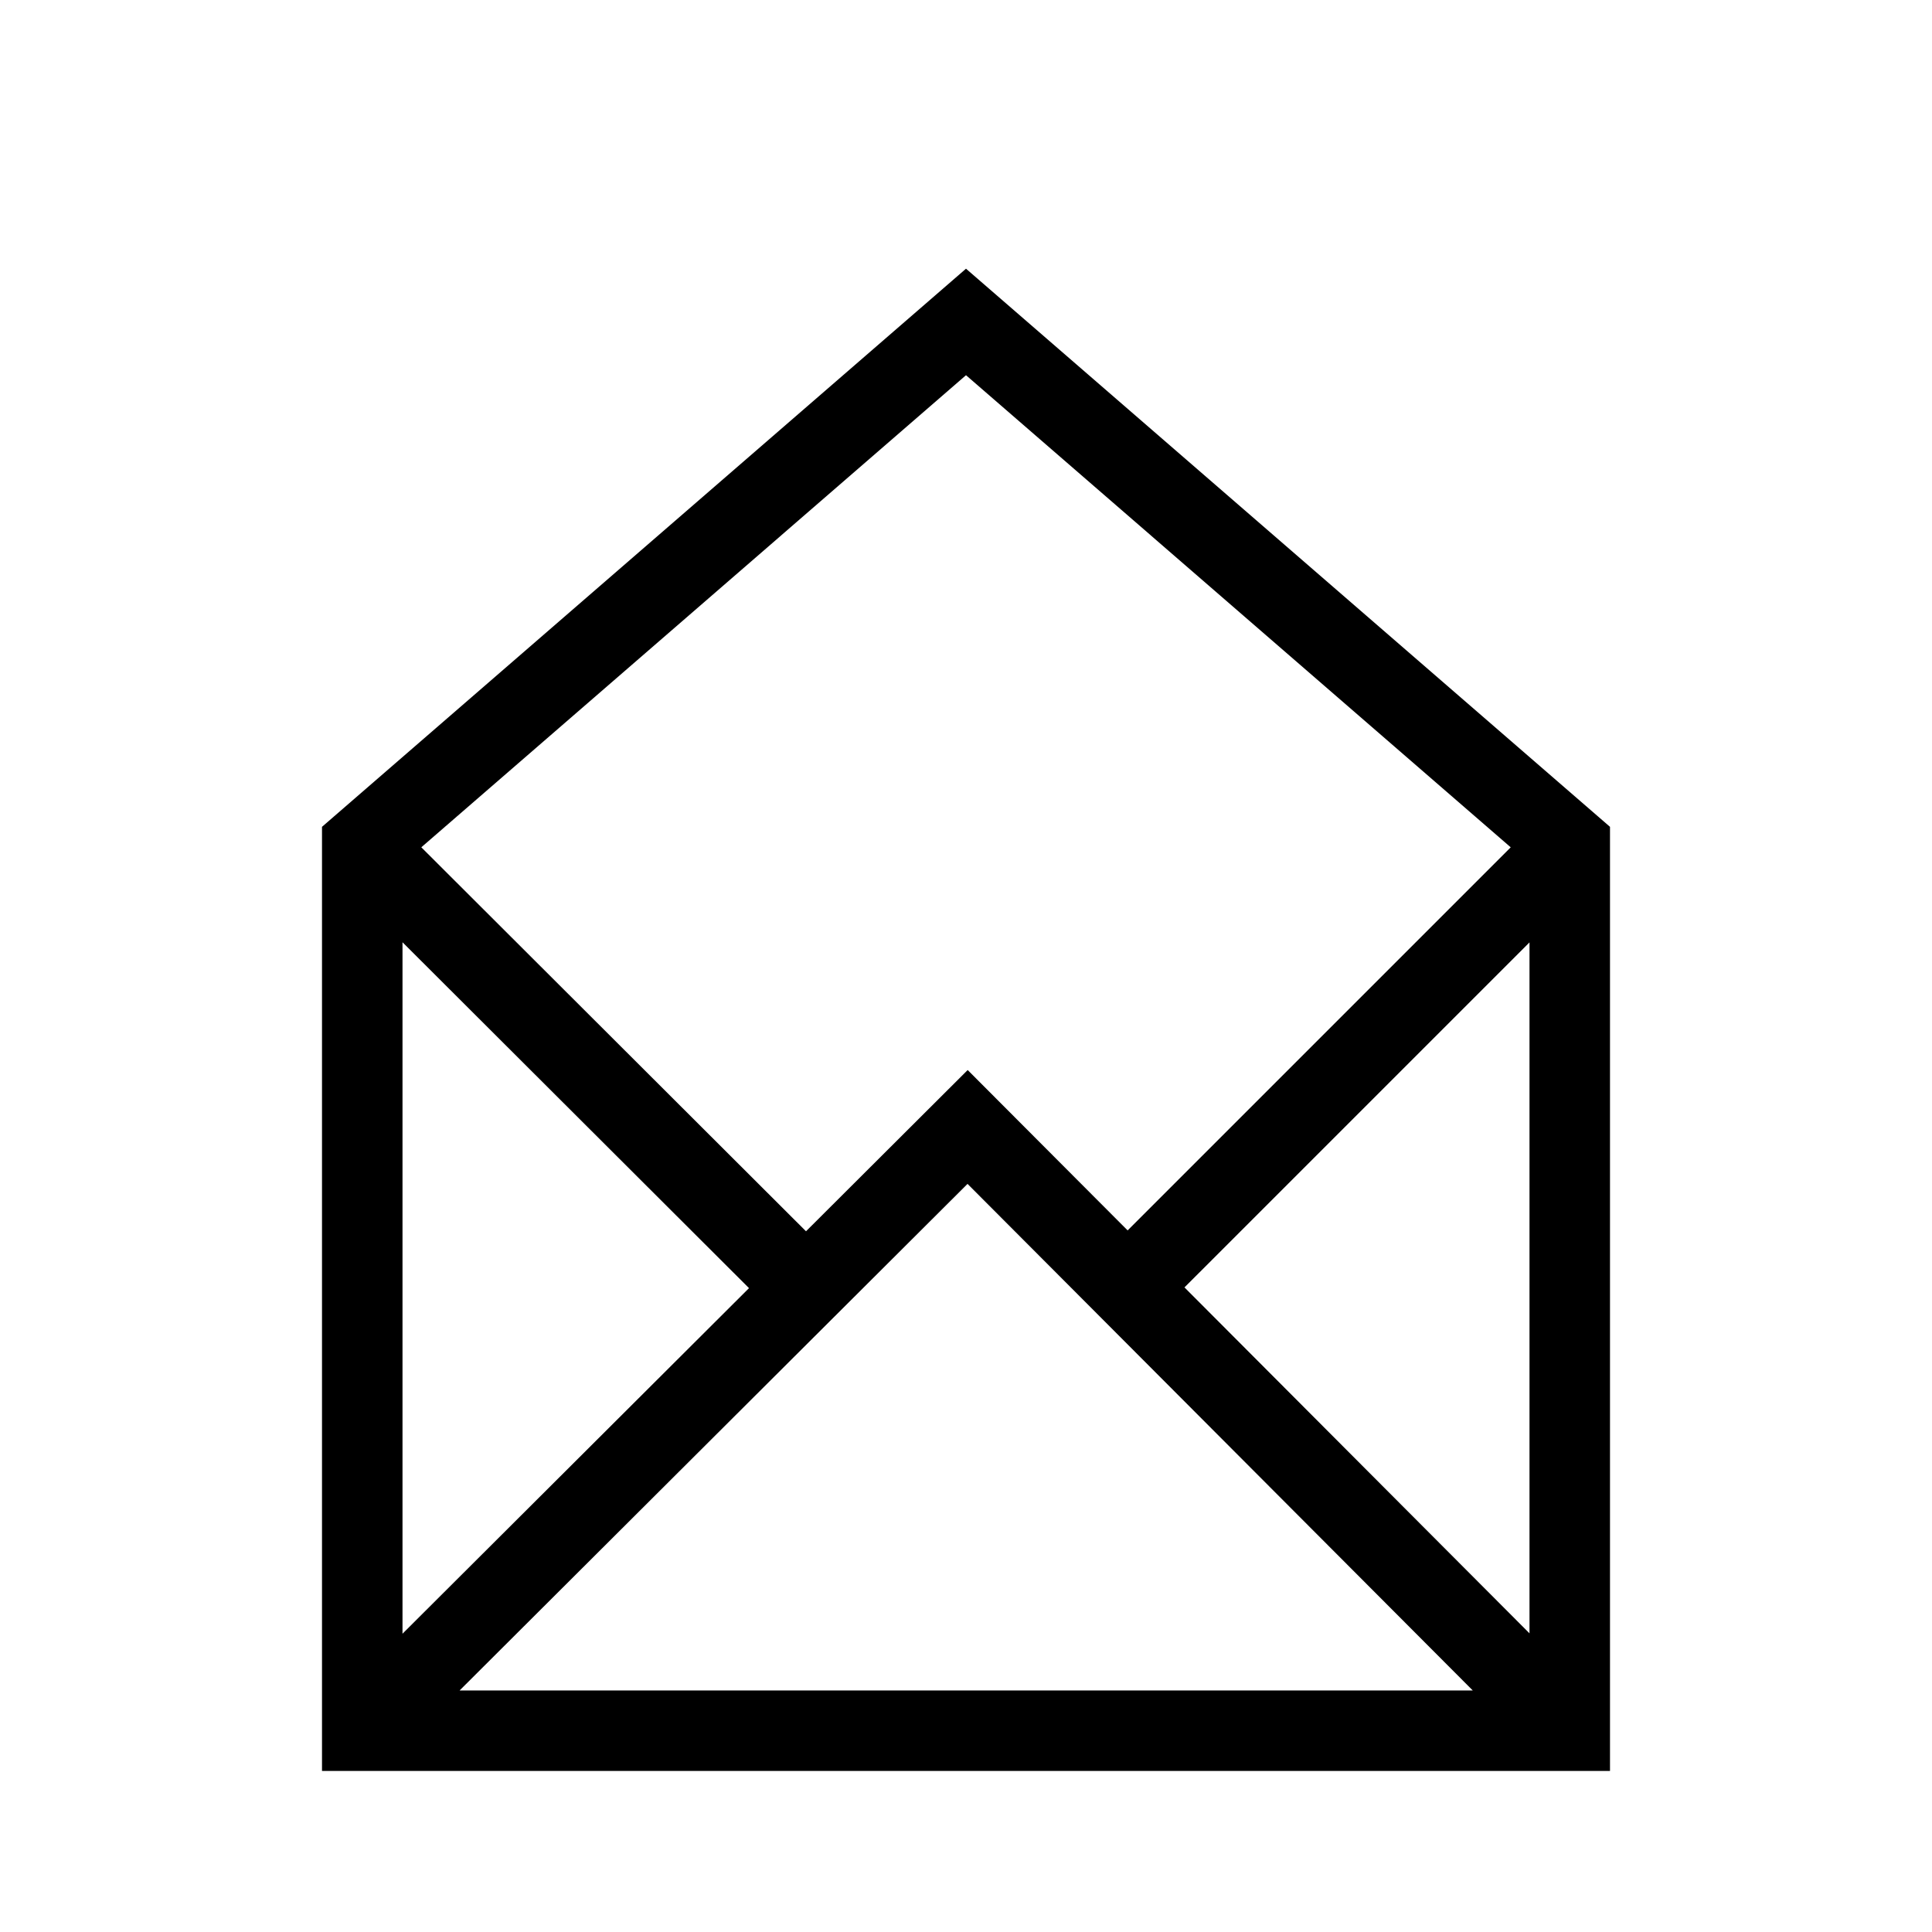 <svg xmlns="http://www.w3.org/2000/svg" width="48" height="48" viewBox="0 0 48 48">
  <path fill="none" stroke="#000" stroke-width="2" d="M20.02,31.999 L9,20.999 M39,20.999 L28,31.999 M9,42.999 L24.04,27.999 L39,42.999 M39,42.999 L9,42.999 L9,20.999 L24,7.999 L39,20.999 L39,42.999 Z"/>
</svg>
